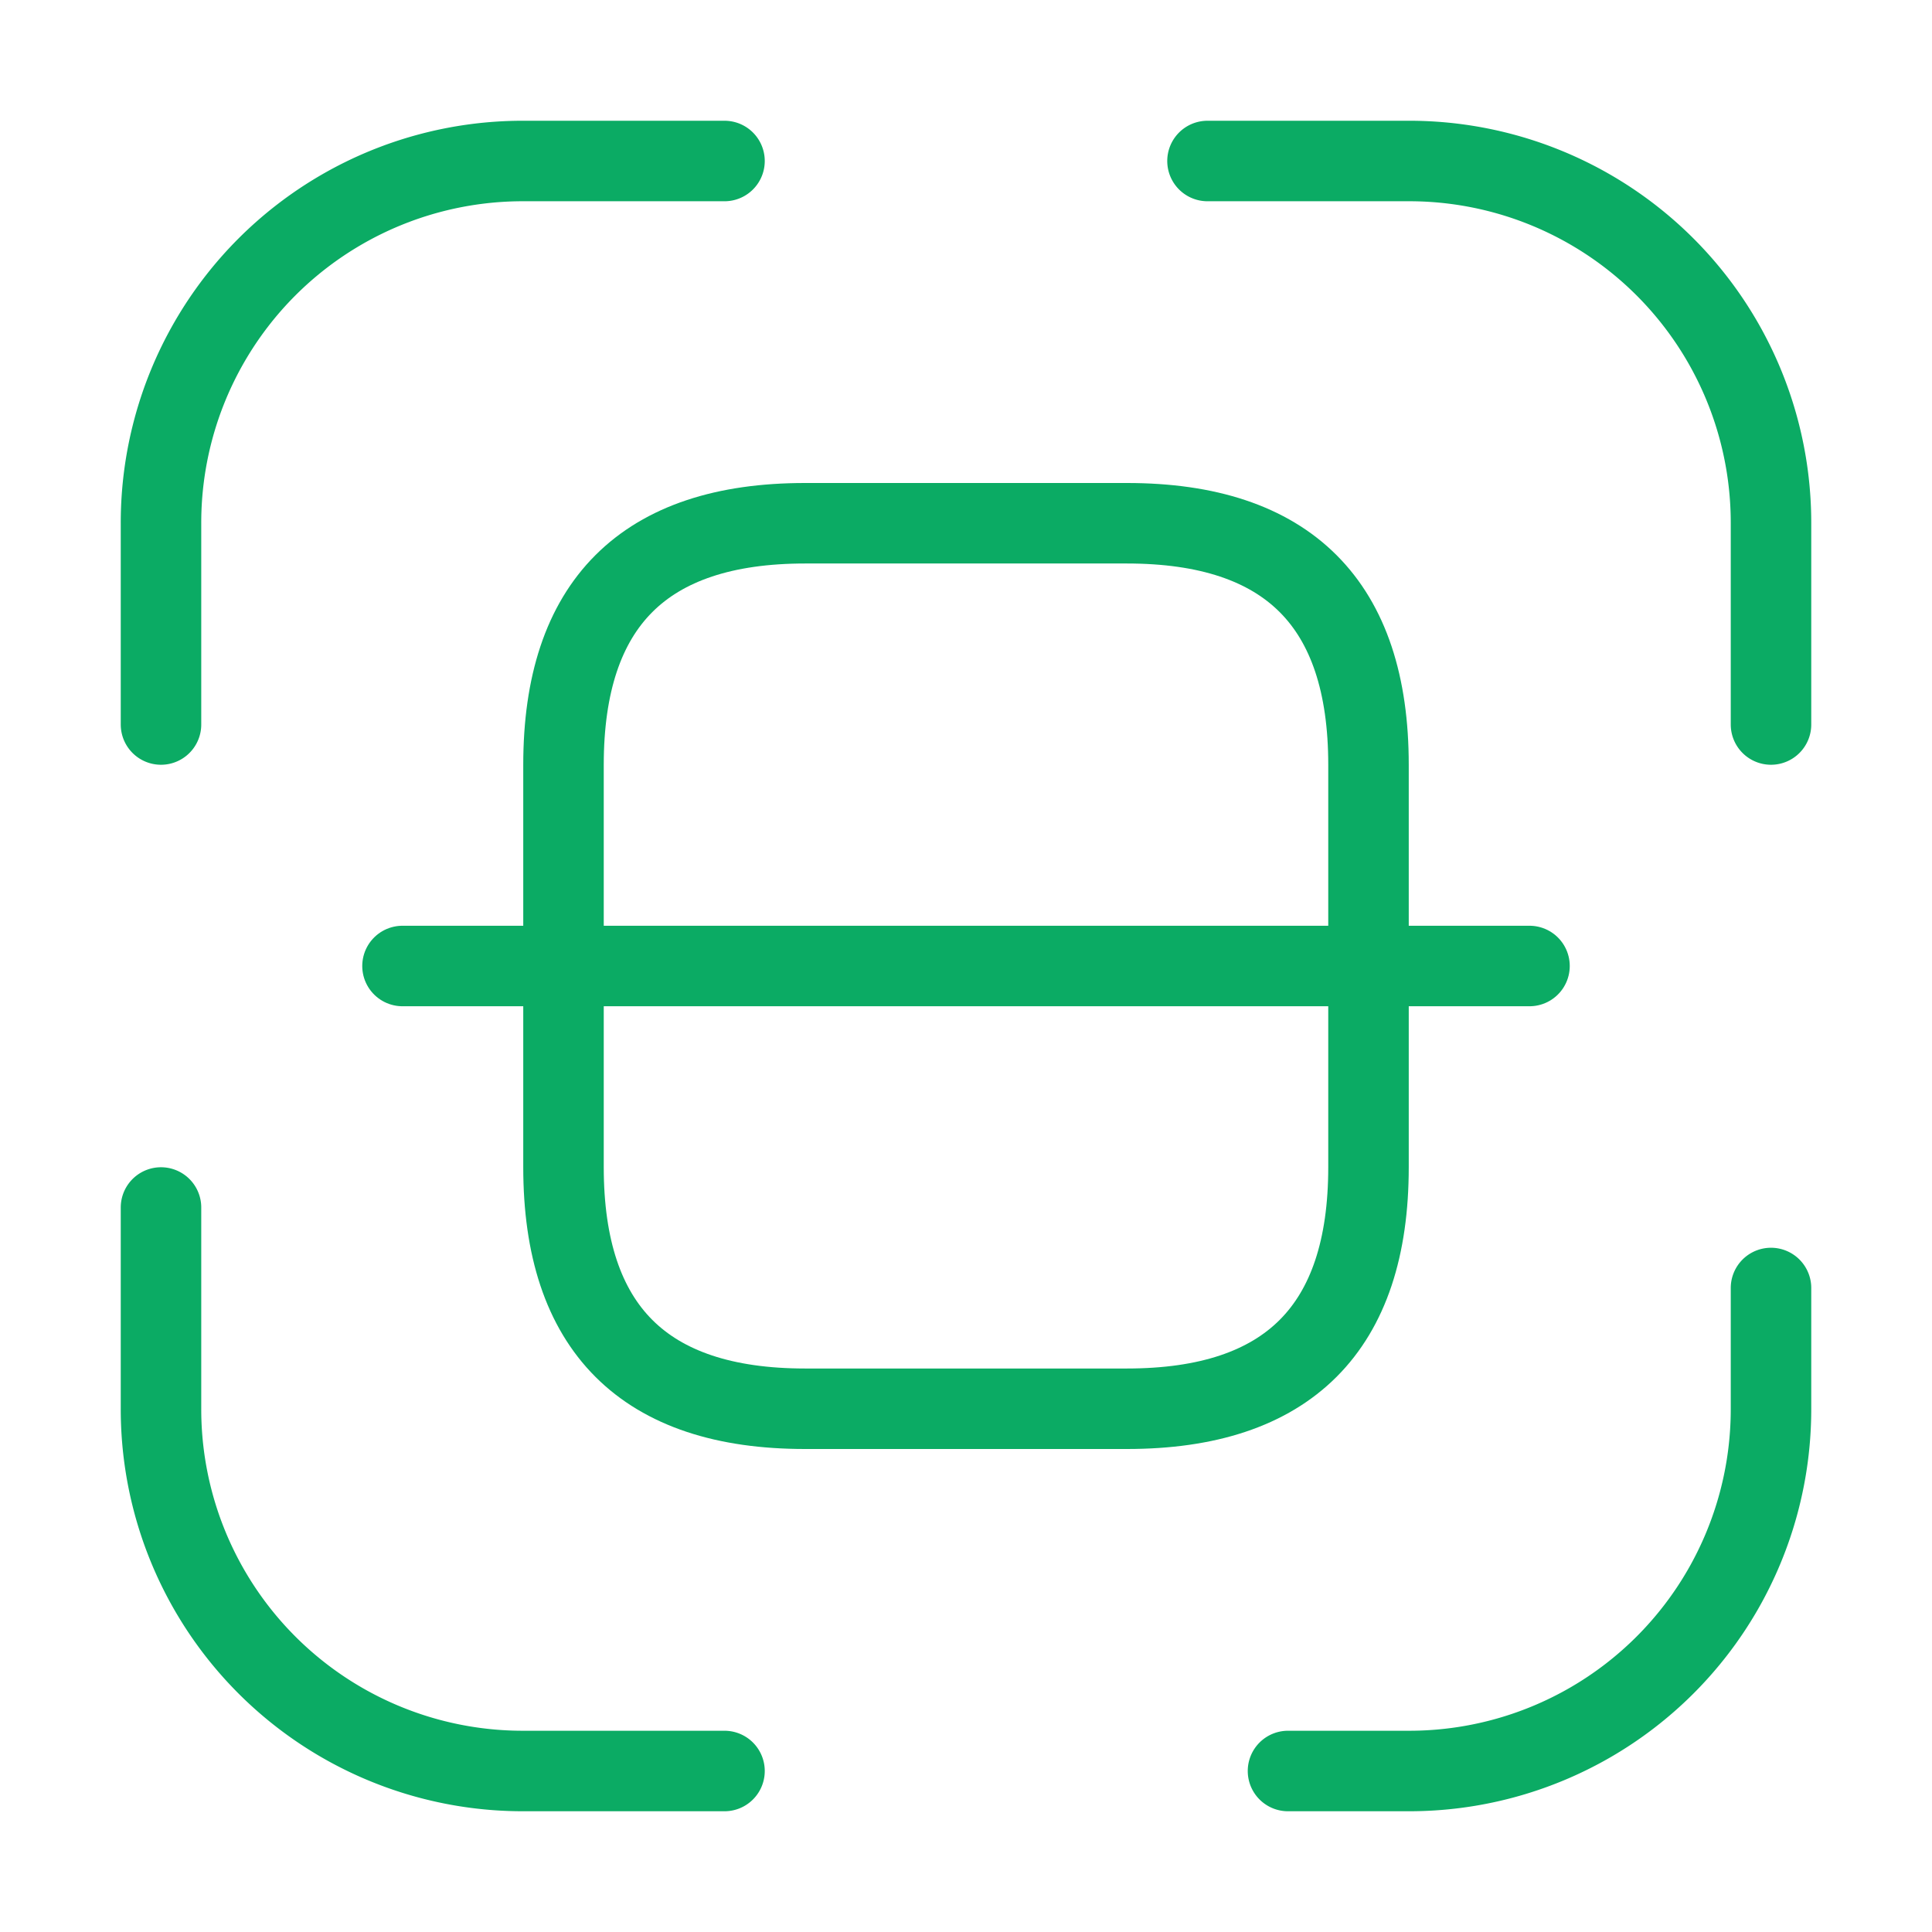 <svg xmlns="http://www.w3.org/2000/svg" width="48" height="48" viewBox="0 0 48 48"><defs><style>.a,.b{fill:none;}.a{stroke:#0bab64;stroke-linecap:round;stroke-linejoin:round;stroke-width:2px;}.b{opacity:0;}</style></defs><g transform="translate(-364 -252)"><g transform="translate(364 252)"><path class="a" d="M0,14V9A8.988,8.988,0,0,1,9,0h5" transform="translate(4 4)"/><path class="a" d="M0,0H5a8.988,8.988,0,0,1,9,9v5" transform="translate(30 4)"/><path class="a" d="M12,0V3a8.988,8.988,0,0,1-9,9H0" transform="translate(32 32)"/><path class="a" d="M14,14H9A8.988,8.988,0,0,1,0,5V0" transform="translate(4 30)"/><path class="a" d="M20,6V16q0,6-6,6H6q-6,0-6-6V6Q0,0,6,0h8Q20,0,20,6Z" transform="translate(14 13)"/><path class="a" d="M28,0H0" transform="translate(10 24)"/><path class="b" d="M0,0H48V48H0Z" transform="translate(48 48) rotate(180)"/></g></g></svg>